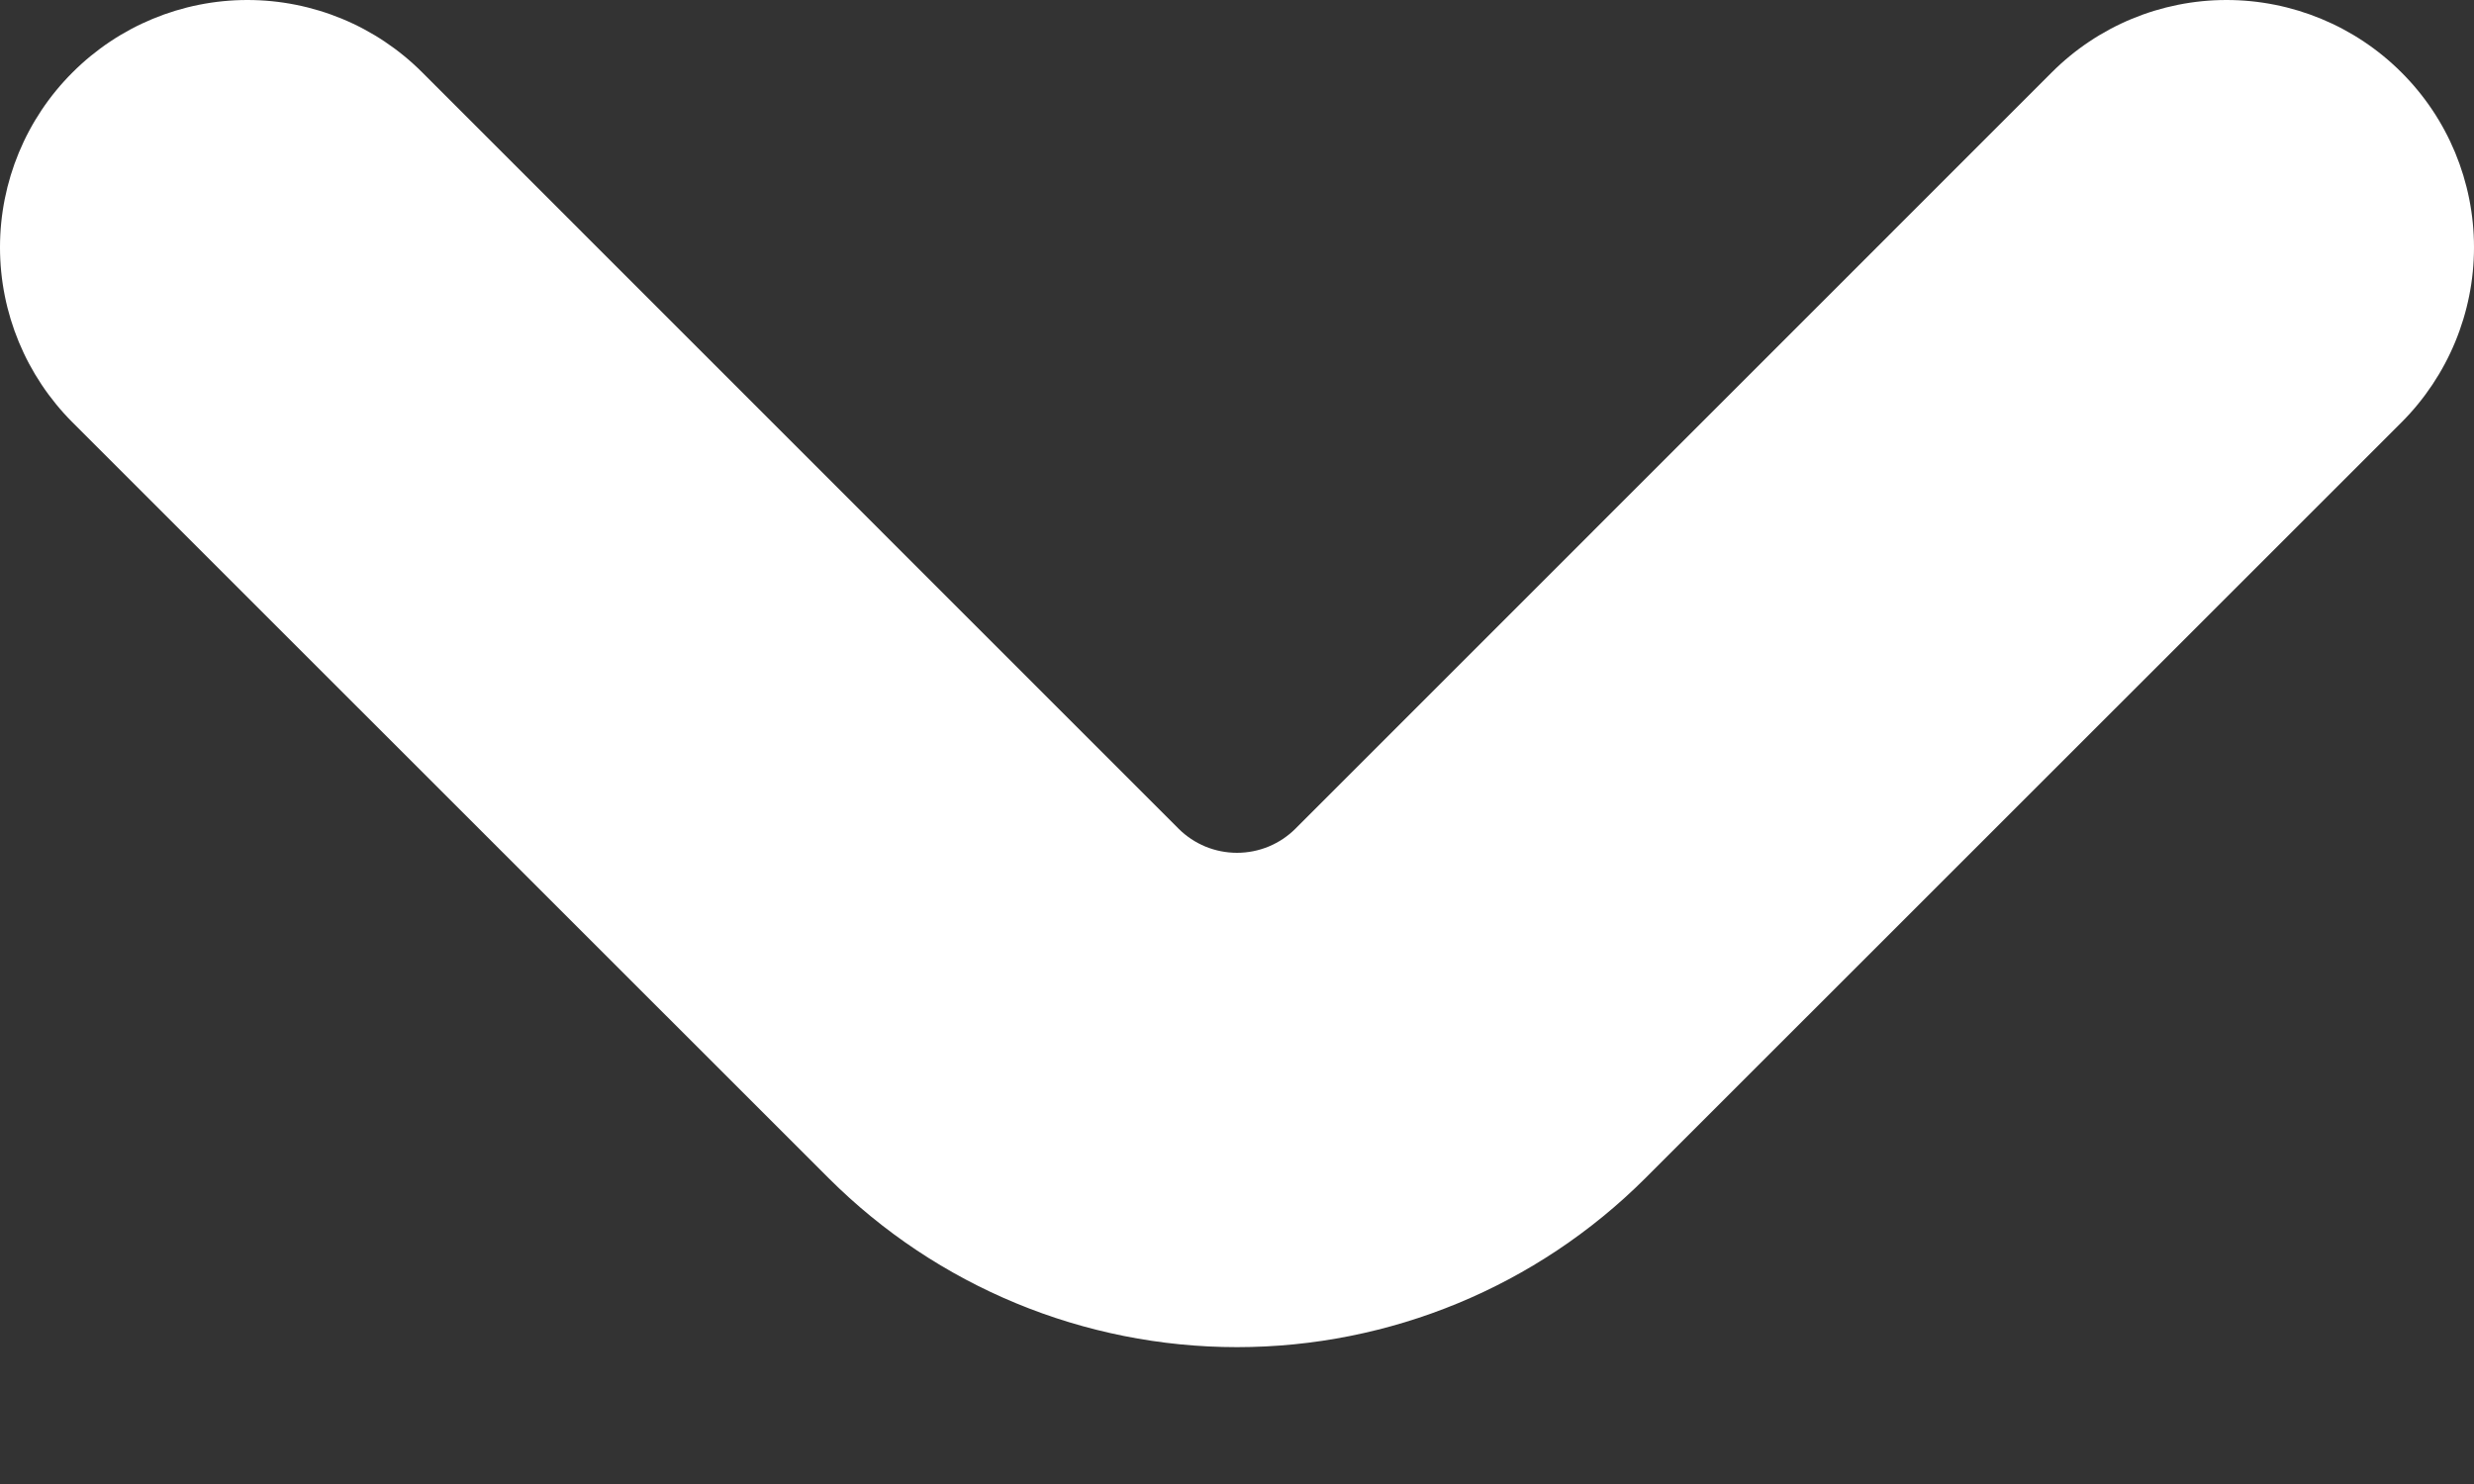 <svg width="15" height="9" viewBox="0 0 15 9" fill="none" xmlns="http://www.w3.org/2000/svg">
<rect x="0" y="0" width="15" height="9" fill="#333333" stroke="none"/>
<path d="M9.975 7.146L14.561 2.561C14.842 2.279 15 1.898 15 1.5C15 1.102 14.842 0.72 14.56 0.439C14.279 0.158 13.897 -9.37248e-05 13.499 4.17227e-08C13.102 9.38082e-05 12.72 0.158 12.439 0.44L7.854 5.026C7.808 5.072 7.752 5.109 7.692 5.134C7.631 5.159 7.566 5.172 7.5 5.172C7.434 5.172 7.369 5.159 7.308 5.134C7.248 5.109 7.192 5.072 7.146 5.026L2.561 0.44C2.28 0.158 1.898 9.38082e-05 1.5 4.17228e-08C1.103 -9.37248e-05 0.721 0.158 0.44 0.439C0.158 0.72 8.1061e-05 1.102 -1.23976e-05 1.5C-0 1.898 0.158 2.279 0.439 2.561L5.025 7.146C5.682 7.802 6.572 8.17 7.5 8.17C8.428 8.17 9.318 7.802 9.975 7.146Z" fill="white"/>
</svg>
